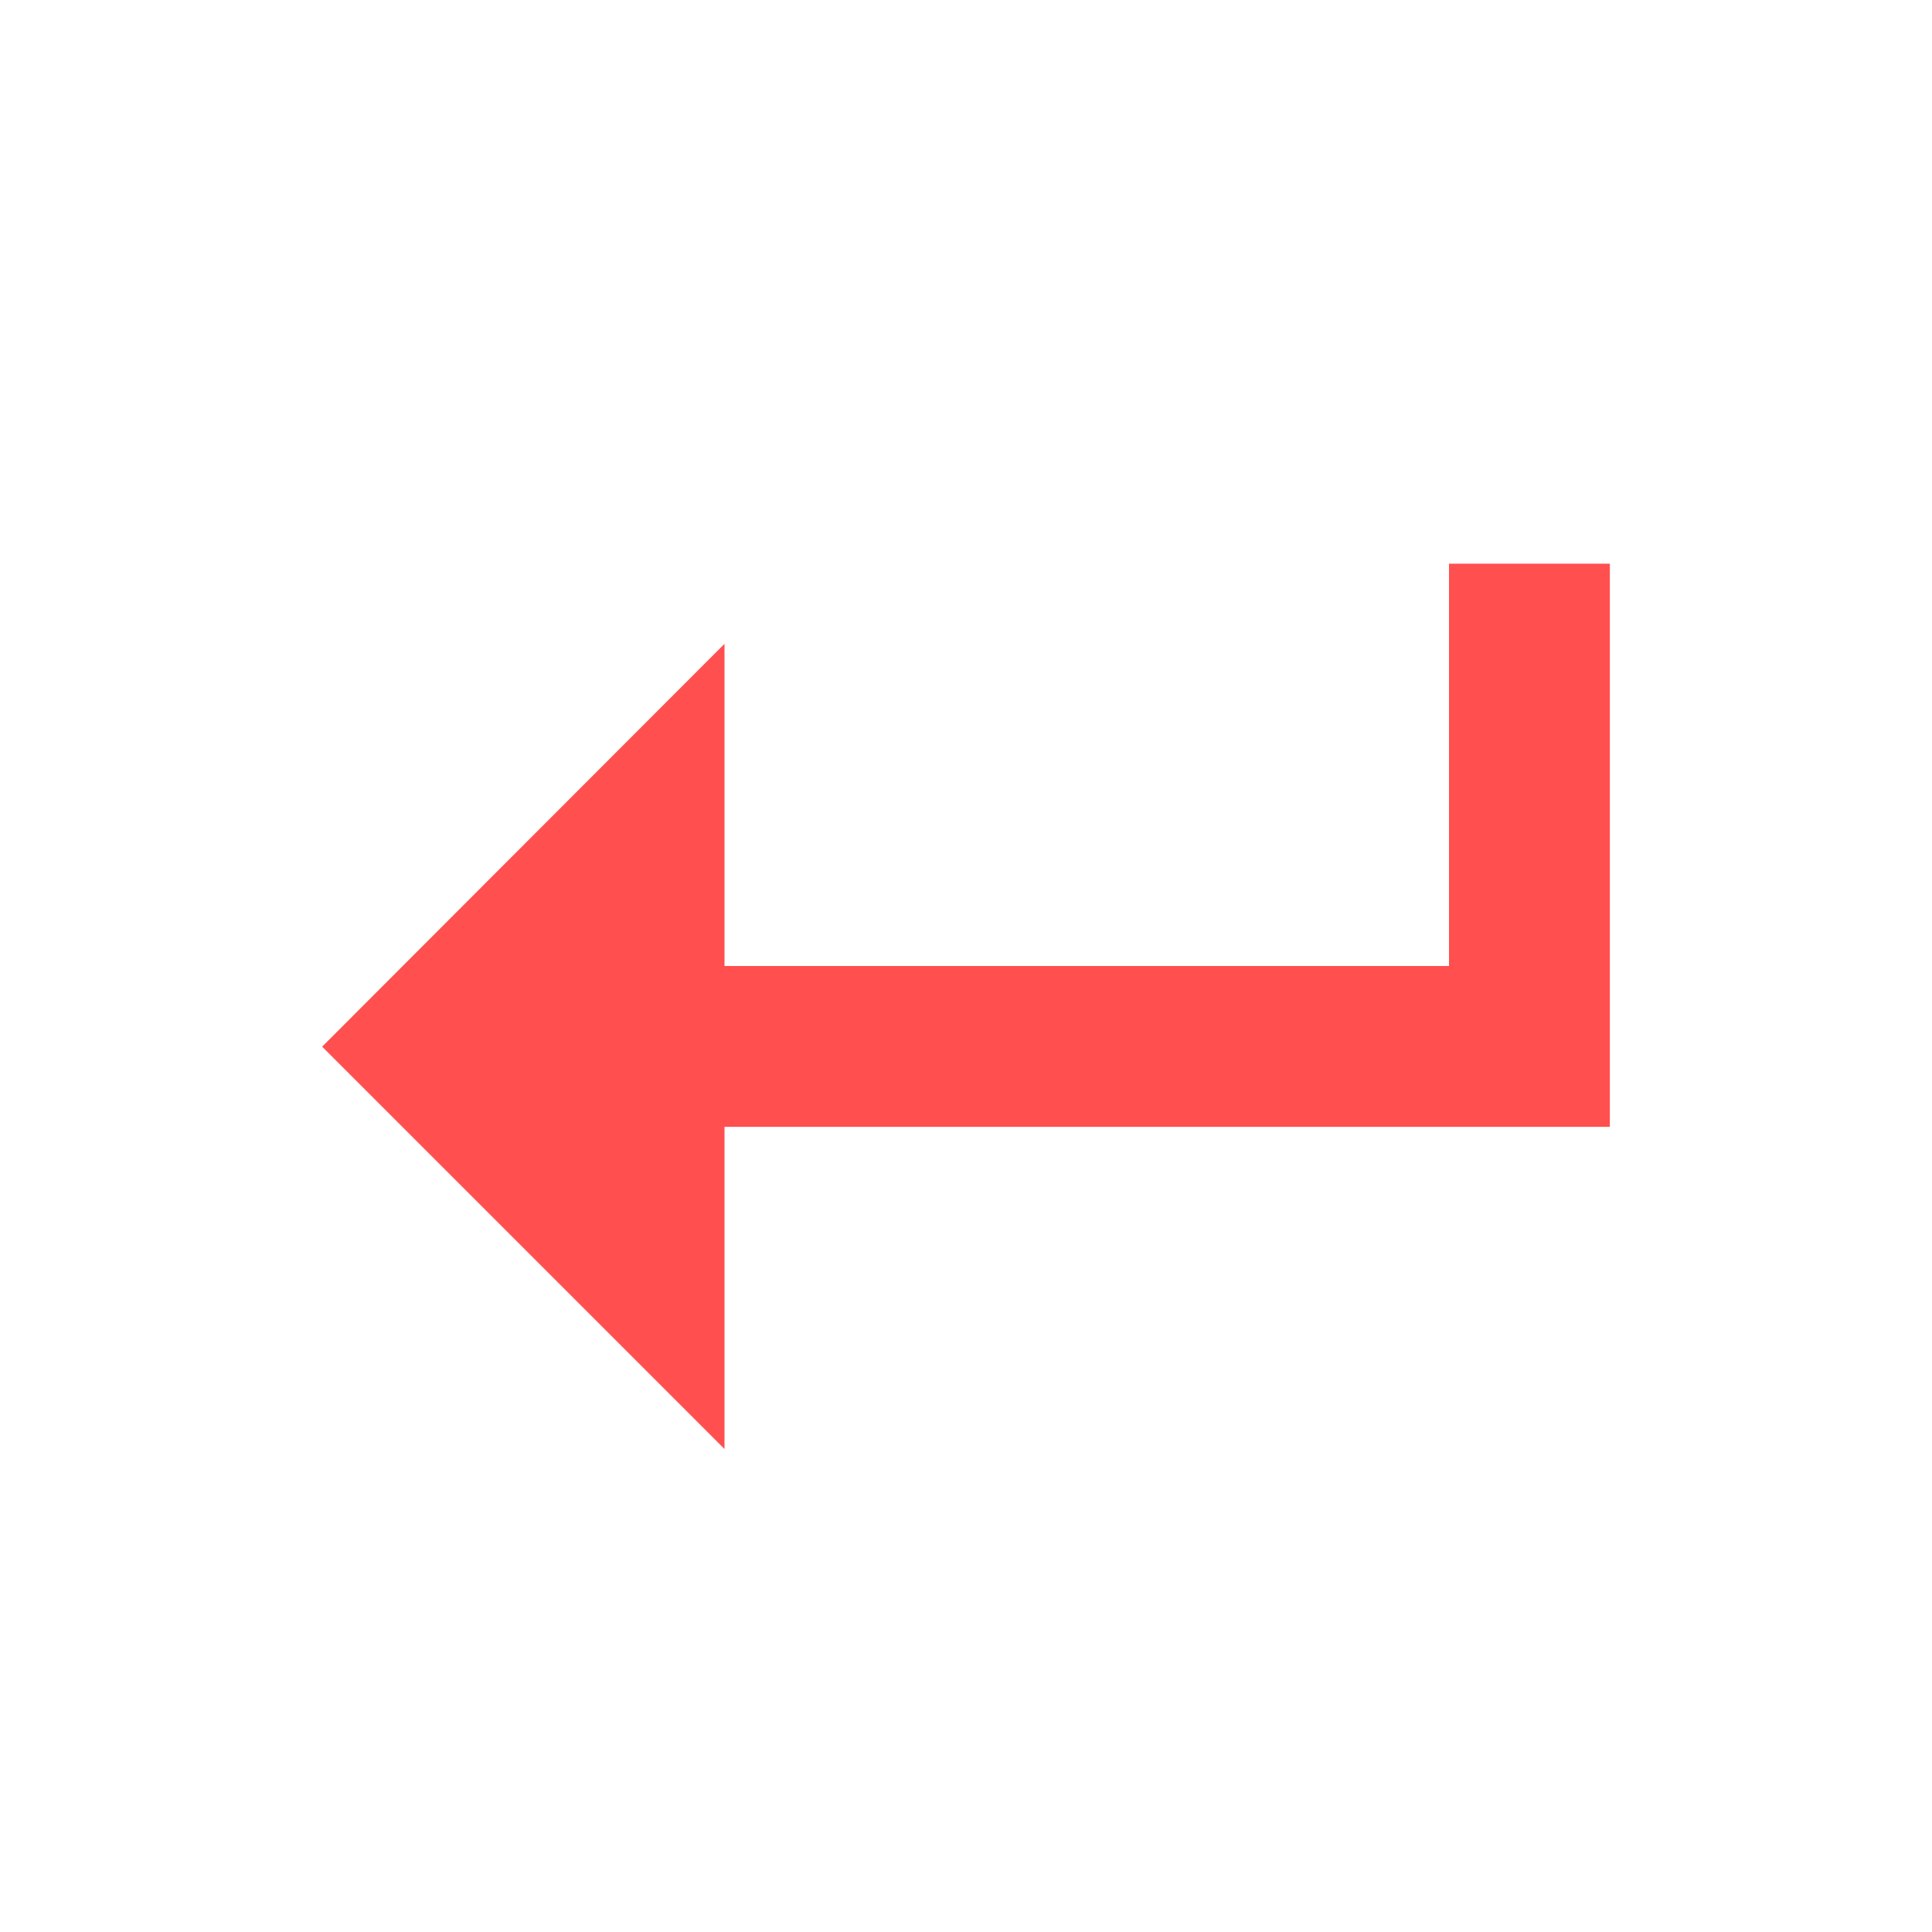 <svg xmlns="http://www.w3.org/2000/svg" xmlns:xlink="http://www.w3.org/1999/xlink" width="16" height="16" viewBox="0 0 16 16" version="1.1">
<g id="surface1">
<path style=" stroke:none;fill-rule:nonzero;fill:rgb(100%,30.98%,30.98%);fill-opacity:1;" d="M 12 4.668 L 12 8 L 6 8 L 6 5.332 L 2.668 8.668 L 6 12 L 6 9.332 L 13.332 9.332 L 13.332 4.668 Z M 12 4.668 "/>
</g>
</svg>

